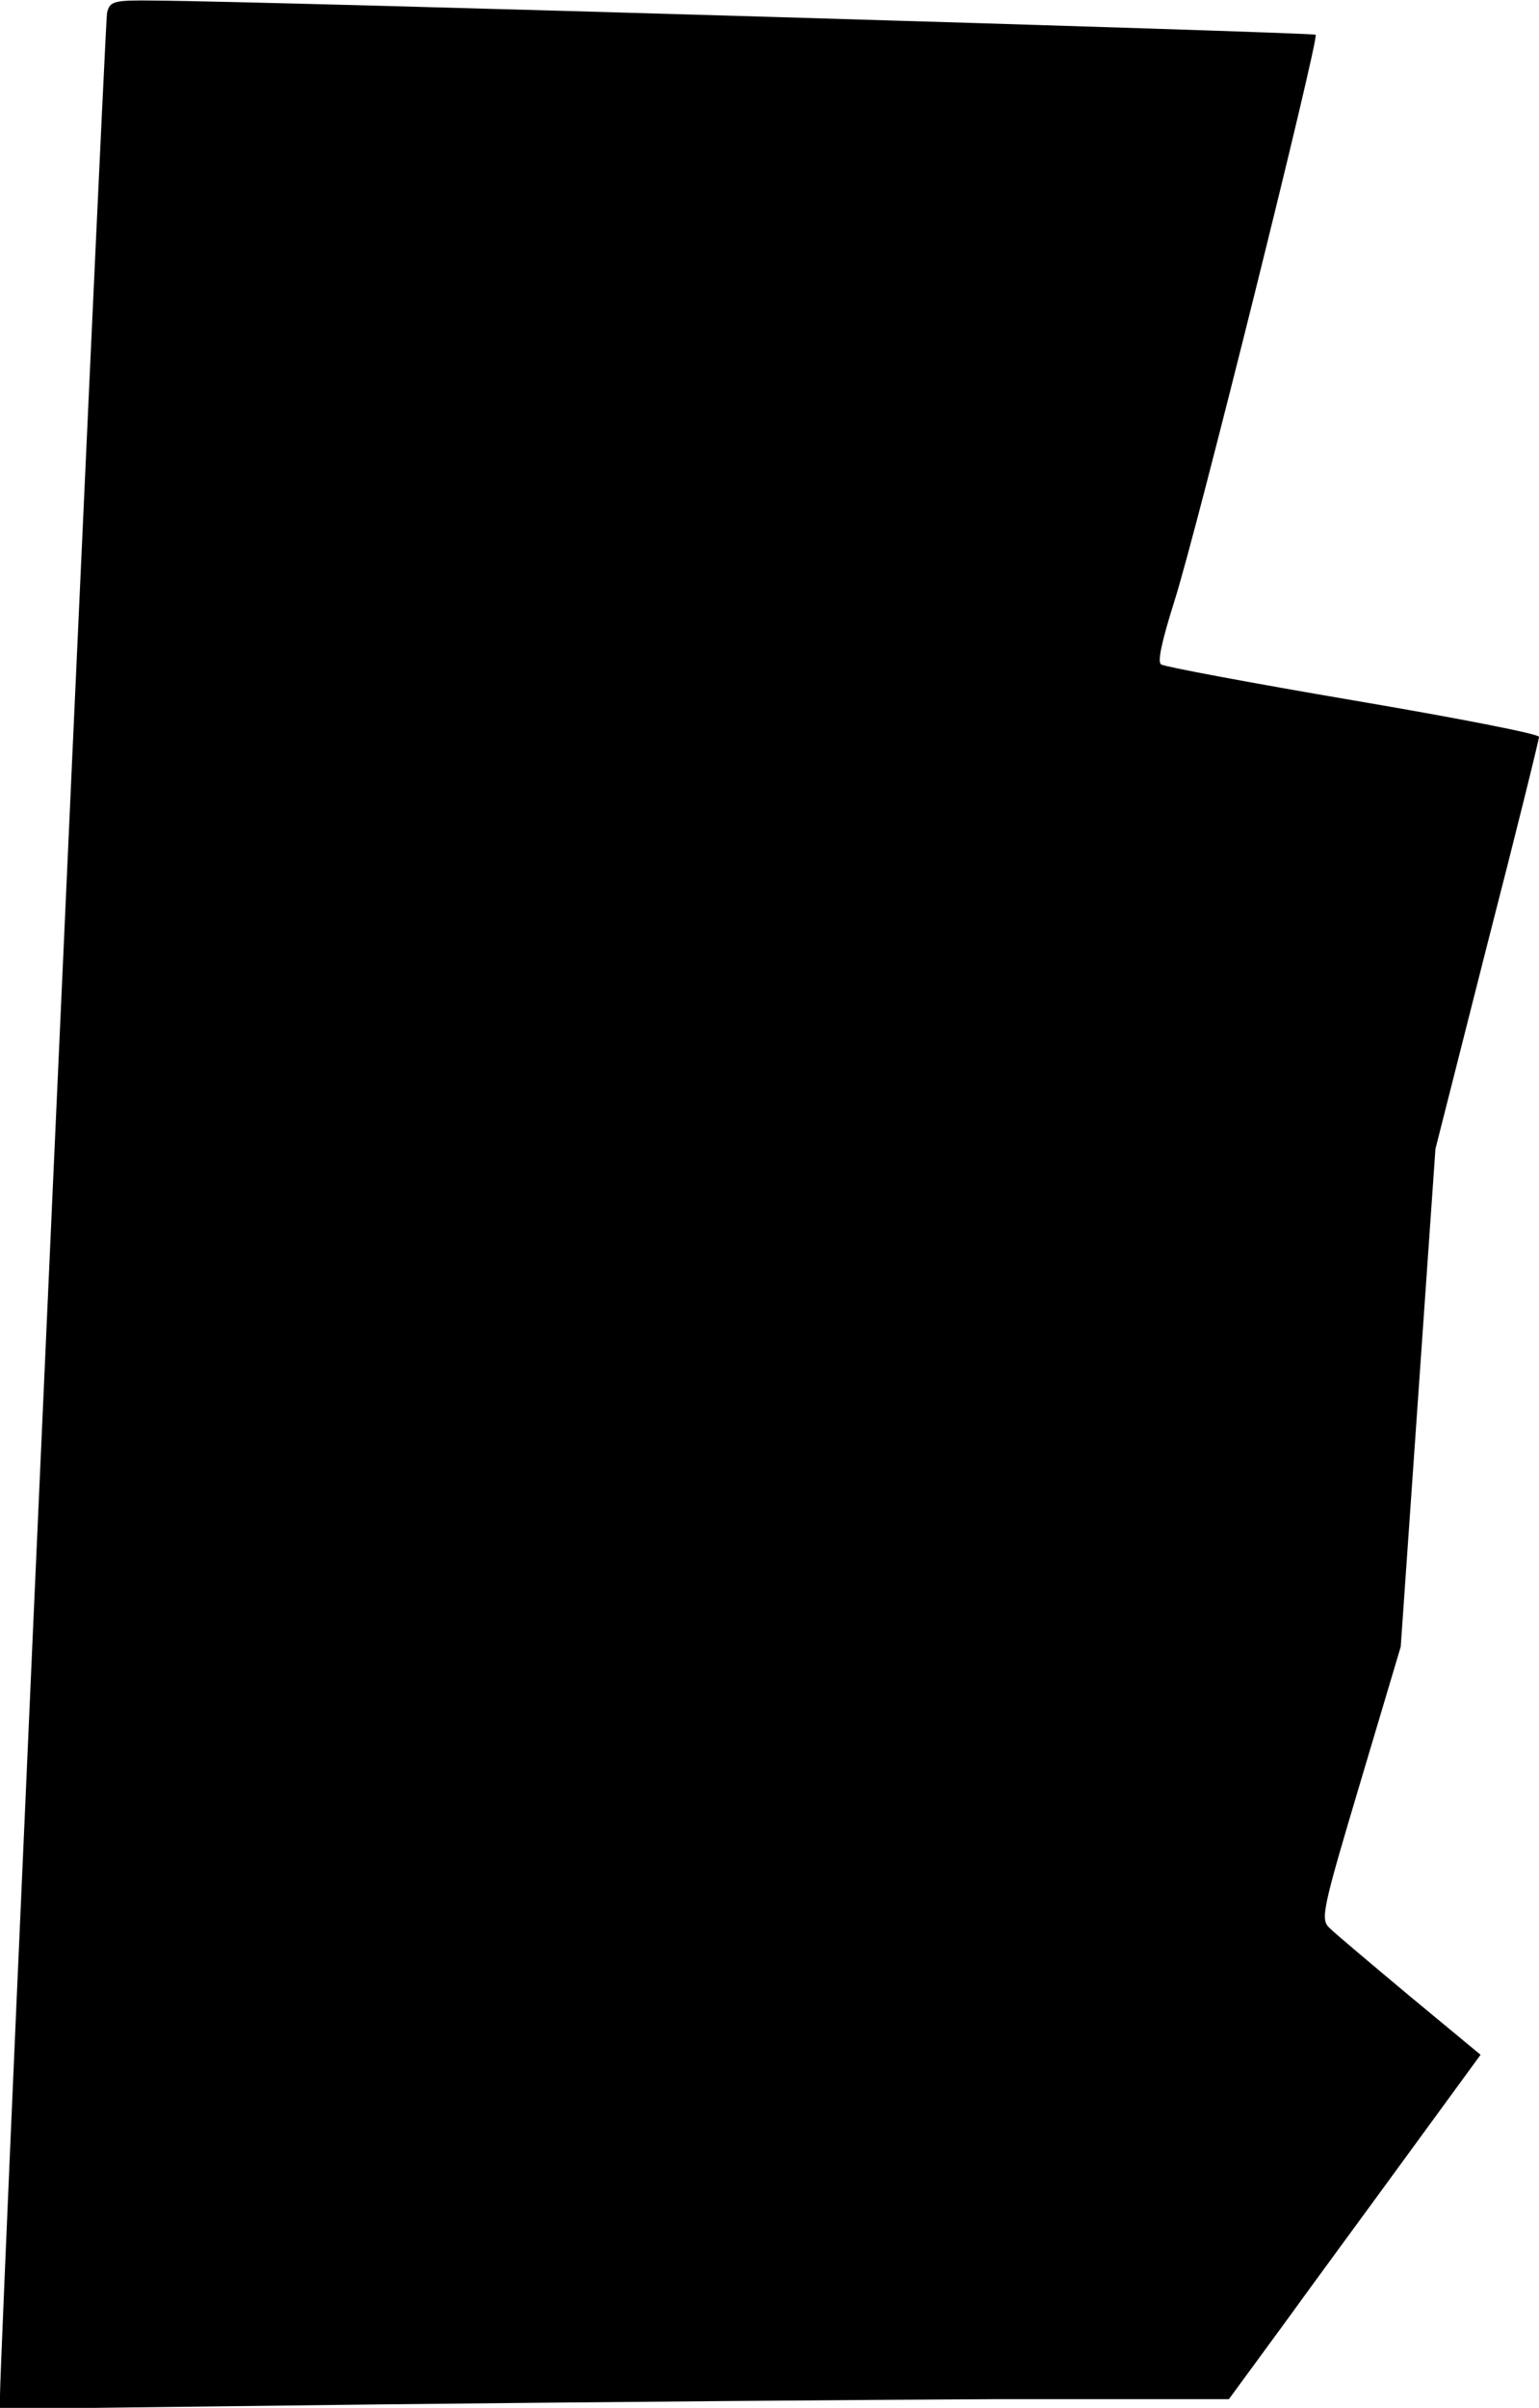 <?xml version="1.0" standalone="no"?>
<!DOCTYPE svg PUBLIC "-//W3C//DTD SVG 20010904//EN"
 "http://www.w3.org/TR/2001/REC-SVG-20010904/DTD/svg10.dtd">
<svg version="1.0" xmlns="http://www.w3.org/2000/svg"
 width="266pt" height="416pt" viewBox="0 0 266 416"
 preserveAspectRatio="xMidYMid meet">
<g transform="translate(0,416) scale(0.1,-0.1)"
fill="#000000" stroke="none">
<path fill="#000000" stroke="none" d="M185 4138 c-4 -19 -185 -4037 -185
-4116 l0 -24 658 8 c361 4 839 8 1062 9 l404 0 96 131 c52 72 150 205 217 297
l122 167 -122 101 c-67 56 -130 109 -139 118 -16 15 -13 30 53 251 l70 235 30
430 30 430 89 351 c50 194 90 356 90 361 0 5 -144 33 -321 63 -176 30 -326 58
-332 62 -7 4 1 40 23 110 39 122 250 971 244 978 -5 4 -1820 58 -2006 59 -72
1 -78 -1 -83 -21z"/>
</g>
</svg>
